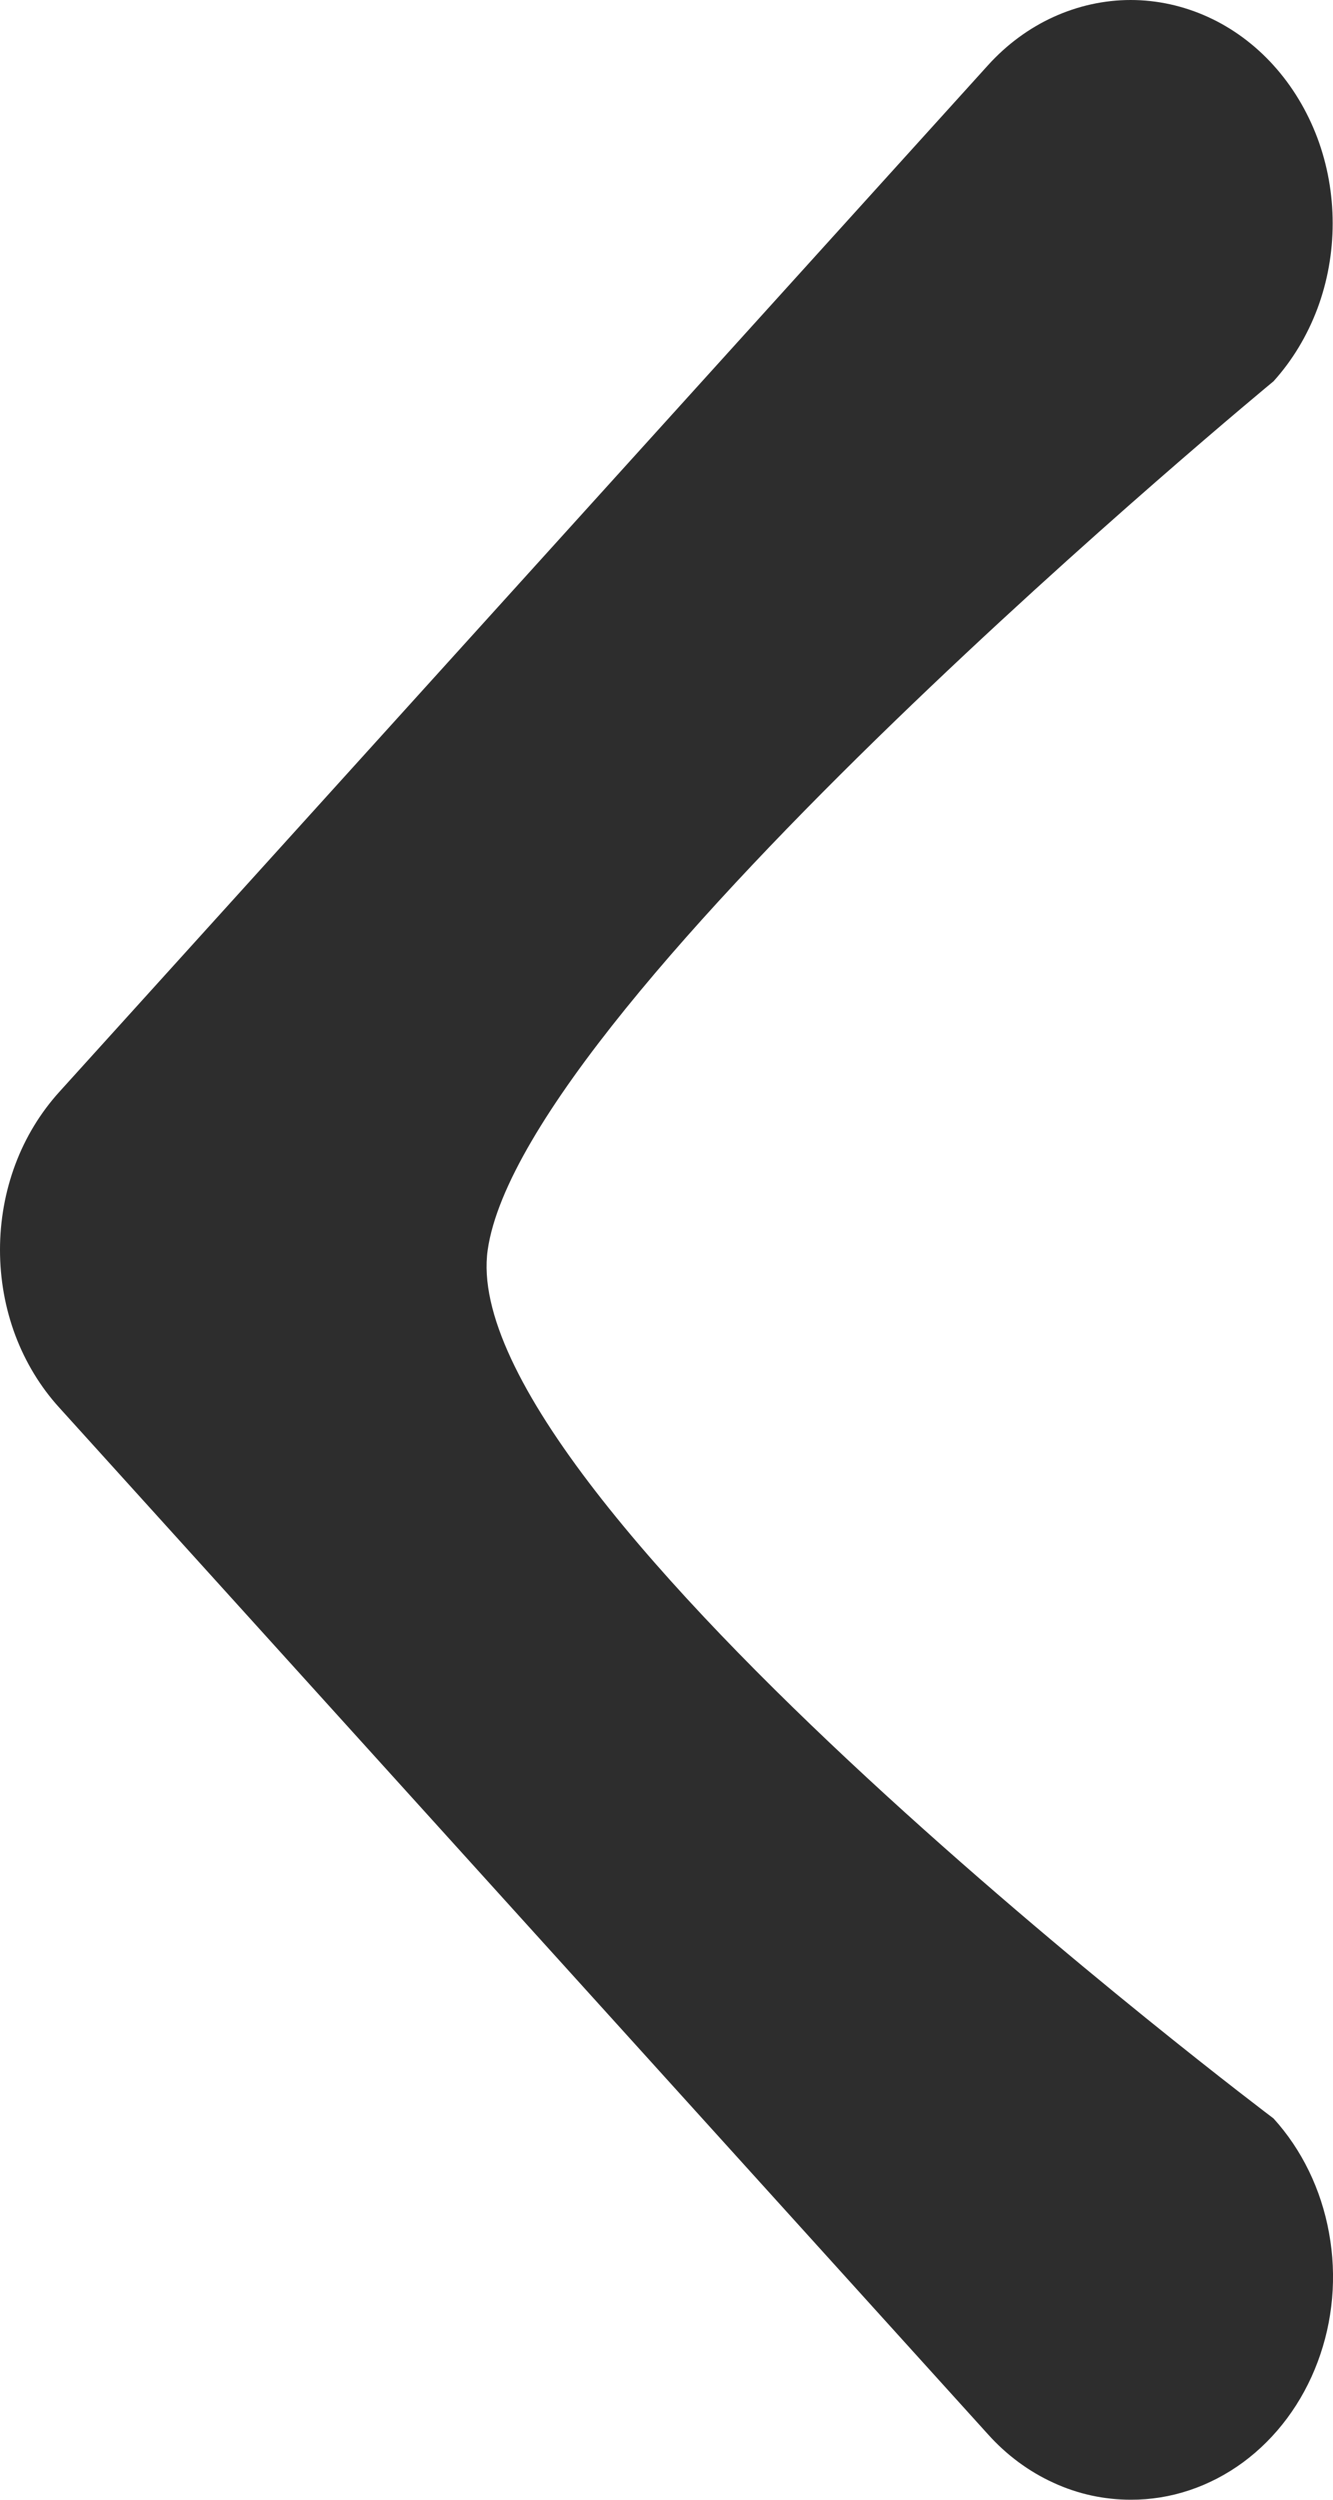 <svg xmlns="http://www.w3.org/2000/svg" width="8" height="15" viewBox="0 0 8 15" fill="none">
<path d="M6.786 15C6.627 15 6.469 14.966 6.322 14.898C6.175 14.831 6.041 14.732 5.929 14.607L0.356 8.447C0.243 8.323 0.153 8.175 0.092 8.013C0.031 7.85 -1.23978e-05 7.676 -1.23978e-05 7.5C-1.23978e-05 7.324 0.031 7.15 0.092 6.987C0.153 6.824 0.243 6.677 0.356 6.552L5.929 0.392C6.041 0.268 6.175 0.169 6.322 0.102C6.469 0.035 6.627 1.31115e-09 6.786 0C6.945 -1.31115e-09 7.103 0.035 7.25 0.102C7.397 0.169 7.531 0.268 7.643 0.392C7.756 0.517 7.845 0.665 7.906 0.827C7.967 0.99 7.998 1.164 7.998 1.34C7.998 1.516 7.967 1.69 7.906 1.853C7.845 2.015 7.756 2.163 7.643 2.288C7.643 2.288 3.142 6 2.927 7.5C2.712 9 7.643 12.712 7.643 12.712C7.813 12.899 7.929 13.138 7.976 13.398C8.024 13.659 8 13.928 7.908 14.173C7.816 14.419 7.66 14.628 7.461 14.775C7.261 14.922 7.026 15.001 6.786 15Z" fill="#2D2D2D"/>
</svg>